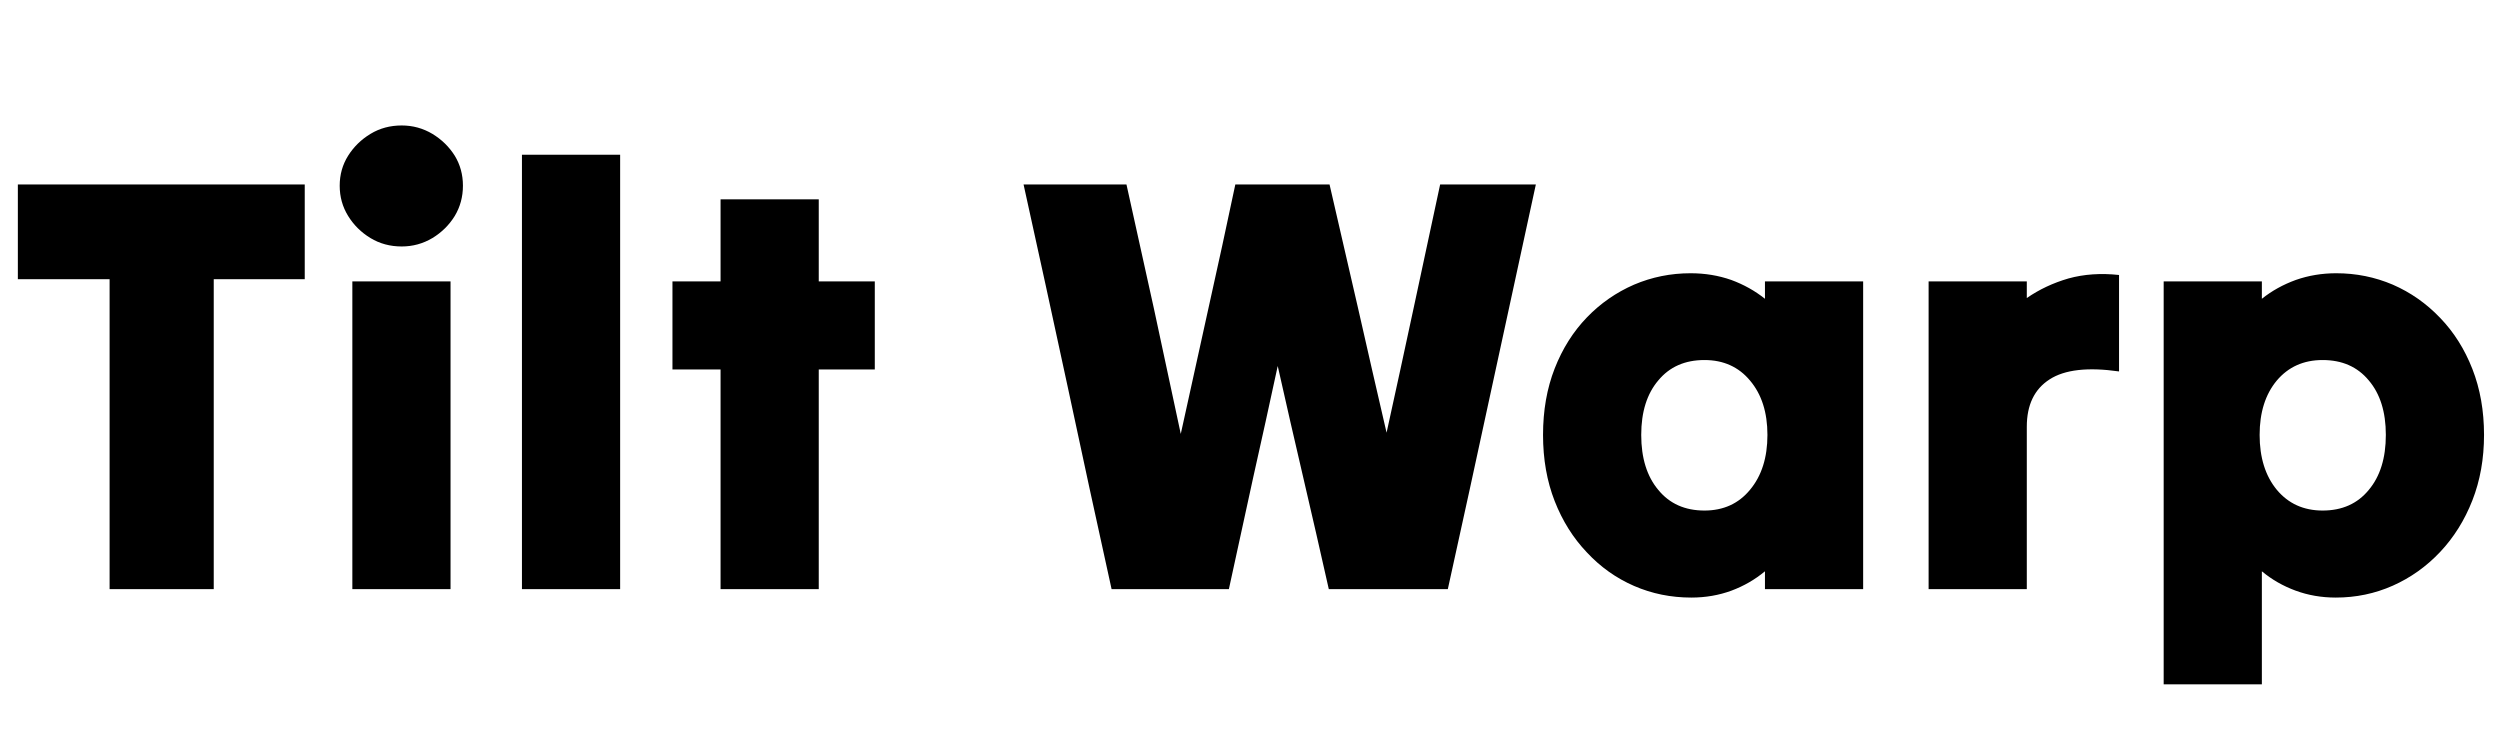 <svg xmlns="http://www.w3.org/2000/svg" xmlns:xlink="http://www.w3.org/1999/xlink" width="100.824" height="30.288"><path fill="black" d="M4.42 23.76L4.42 23.76Q4.42 20.66 4.42 17.51Q4.42 14.35 4.42 11.26L4.42 11.26Q3.50 11.26 2.57 11.26Q1.63 11.26 0.72 11.26L0.72 11.26Q0.72 10.32 0.72 9.35Q0.72 8.38 0.72 7.44L0.72 7.44Q3.58 7.44 6.50 7.44Q9.43 7.44 12.29 7.44L12.29 7.44Q12.29 8.38 12.29 9.35Q12.29 10.32 12.29 11.26L12.29 11.26Q11.40 11.26 10.46 11.26Q9.53 11.26 8.62 11.26L8.62 11.26Q8.62 14.35 8.62 17.51Q8.62 20.66 8.62 23.76L8.62 23.76Q7.58 23.76 6.53 23.76Q5.47 23.76 4.42 23.76ZM16.20 9.94L16.20 9.94Q16.20 9.94 16.20 9.94Q16.20 9.94 16.20 9.94L16.20 9.94Q15.50 9.94 14.94 9.60Q14.38 9.26 14.04 8.71Q13.70 8.16 13.70 7.49L13.70 7.49Q13.70 6.82 14.04 6.28Q14.38 5.74 14.94 5.40Q15.50 5.06 16.20 5.06L16.20 5.06Q16.87 5.06 17.44 5.40Q18 5.74 18.34 6.28Q18.67 6.82 18.67 7.49L18.67 7.49Q18.67 8.16 18.34 8.71Q18 9.26 17.44 9.60Q16.87 9.94 16.20 9.94ZM14.21 23.76L14.21 23.76Q14.21 20.69 14.21 17.56Q14.21 14.42 14.21 11.35L14.21 11.35Q15.19 11.35 16.20 11.35Q17.21 11.35 18.17 11.35L18.17 11.35Q18.17 14.42 18.17 17.56Q18.17 20.69 18.17 23.76L18.17 23.76Q17.21 23.76 16.20 23.76Q15.19 23.76 14.21 23.76ZM21.05 23.76L21.05 23.76Q21.05 19.42 21.05 15.00Q21.05 10.58 21.05 6.24L21.05 6.24Q22.03 6.24 23.04 6.24Q24.05 6.24 25.01 6.24L25.01 6.24Q25.01 10.58 25.01 15.00Q25.01 19.42 25.01 23.76L25.01 23.76Q24.05 23.76 23.04 23.76Q22.03 23.76 21.05 23.76ZM29.06 23.76L29.06 23.76Q29.06 21.55 29.06 19.32Q29.06 17.09 29.06 14.90L29.06 14.90Q28.58 14.90 28.09 14.90Q27.60 14.90 27.12 14.90L27.12 14.90Q27.12 14.02 27.12 13.13Q27.12 12.24 27.12 11.35L27.12 11.35Q27.60 11.35 28.09 11.35Q28.58 11.35 29.06 11.35L29.06 11.35Q29.06 10.51 29.06 9.68Q29.06 8.86 29.06 8.04L29.06 8.04Q30.05 8.04 31.06 8.04Q32.06 8.04 33.02 8.04L33.02 8.04Q33.02 8.86 33.02 9.68Q33.02 10.51 33.02 11.35L33.02 11.35Q33.58 11.35 34.15 11.35Q34.73 11.35 35.28 11.35L35.28 11.35Q35.28 12.24 35.28 13.13Q35.28 14.02 35.28 14.90L35.28 14.90Q34.73 14.90 34.15 14.90Q33.58 14.90 33.02 14.90L33.02 14.90Q33.02 17.09 33.02 19.32Q33.02 21.55 33.02 23.76L33.02 23.76Q32.06 23.76 31.06 23.76Q30.05 23.76 29.06 23.76ZM45.43 7.44L45.43 7.44Q45.98 9.91 46.54 12.46Q47.09 15.00 47.62 17.50L47.62 17.50Q48.17 15.00 48.73 12.46Q49.30 9.91 49.82 7.44L49.82 7.44Q50.76 7.44 51.72 7.44Q52.68 7.44 53.62 7.44L53.62 7.44Q54.19 9.91 54.77 12.43Q55.34 14.95 55.92 17.45L55.92 17.45Q56.47 14.95 57.01 12.43Q57.55 9.91 58.08 7.44L58.08 7.44Q59.04 7.44 60.01 7.44Q60.98 7.44 61.94 7.44L61.94 7.44Q61.06 11.47 60.17 15.60Q59.28 19.73 58.39 23.76L58.39 23.76Q57.22 23.76 56.00 23.76Q54.79 23.76 53.59 23.76L53.59 23.76Q53.09 21.53 52.56 19.26Q52.03 16.99 51.53 14.76L51.53 14.76Q51.05 16.99 50.54 19.26Q50.04 21.53 49.56 23.76L49.56 23.76Q48.38 23.76 47.20 23.76Q46.01 23.76 44.83 23.76L44.83 23.76Q43.94 19.73 43.06 15.60Q42.17 11.47 41.28 7.44L41.28 7.44Q42.31 7.44 43.36 7.44Q44.40 7.44 45.43 7.44ZM71.18 23.76L71.18 23.76Q71.18 23.57 71.18 23.39Q71.18 23.21 71.18 23.04L71.18 23.04Q70.58 23.54 69.83 23.82Q69.07 24.10 68.21 24.10L68.21 24.10Q66.98 24.10 65.90 23.63Q64.82 23.16 64.00 22.28Q63.17 21.41 62.70 20.21Q62.23 19.01 62.23 17.54L62.23 17.54Q62.23 16.06 62.70 14.86Q63.17 13.66 64.00 12.80Q64.82 11.95 65.90 11.48Q66.98 11.02 68.18 11.02L68.18 11.02Q69.05 11.02 69.82 11.29Q70.58 11.57 71.18 12.05L71.18 12.05Q71.18 11.86 71.18 11.69Q71.18 11.52 71.18 11.35L71.18 11.35Q72.17 11.35 73.18 11.35Q74.18 11.35 75.14 11.35L75.14 11.35Q75.14 14.42 75.14 17.56Q75.14 20.69 75.14 23.76L75.14 23.76Q74.18 23.76 73.18 23.76Q72.17 23.76 71.18 23.76ZM68.74 20.59L68.74 20.59Q68.74 20.59 68.74 20.59Q68.74 20.59 68.74 20.59L68.74 20.59Q69.89 20.59 70.58 19.75Q71.28 18.91 71.28 17.54L71.28 17.54Q71.28 16.18 70.58 15.35Q69.89 14.52 68.74 14.52L68.74 14.52Q67.56 14.52 66.88 15.34Q66.19 16.15 66.19 17.54L66.19 17.54Q66.19 18.94 66.88 19.76Q67.56 20.59 68.74 20.59ZM77.78 23.76L77.78 23.76Q77.78 20.69 77.78 17.56Q77.78 14.42 77.78 11.35L77.78 11.35Q78.77 11.35 79.78 11.35Q80.78 11.35 81.74 11.35L81.74 11.35Q81.74 11.52 81.74 11.69Q81.74 11.86 81.74 12.02L81.74 12.02Q82.49 11.50 83.42 11.23Q84.36 10.97 85.46 11.09L85.46 11.09Q85.46 12.05 85.46 13.03Q85.46 14.02 85.46 14.98L85.46 14.98Q83.57 14.71 82.66 15.30Q81.74 15.89 81.74 17.21L81.74 17.21Q81.74 18.82 81.74 20.47Q81.74 22.13 81.74 23.76L81.74 23.76Q80.78 23.76 79.78 23.76Q78.77 23.76 77.78 23.76ZM91.22 27.60L91.22 27.60Q90.26 27.60 89.26 27.60Q88.25 27.60 87.26 27.60L87.26 27.60Q87.26 23.59 87.26 19.48Q87.26 15.36 87.26 11.35L87.26 11.35Q88.25 11.35 89.26 11.35Q90.26 11.35 91.22 11.35L91.22 11.35Q91.22 11.52 91.22 11.69Q91.22 11.86 91.22 12.05L91.22 12.05Q91.82 11.57 92.59 11.29Q93.36 11.02 94.22 11.02L94.22 11.02Q95.42 11.02 96.50 11.48Q97.58 11.95 98.41 12.82Q99.24 13.68 99.71 14.88Q100.18 16.08 100.18 17.54L100.18 17.54Q100.18 18.98 99.71 20.18Q99.24 21.38 98.41 22.26Q97.58 23.14 96.50 23.62Q95.42 24.10 94.20 24.10L94.20 24.10Q93.34 24.10 92.58 23.82Q91.82 23.54 91.22 23.04L91.22 23.04Q91.22 24.17 91.22 25.32Q91.22 26.47 91.22 27.60ZM93.67 20.59L93.67 20.59Q93.67 20.59 93.67 20.59Q93.67 20.59 93.67 20.59L93.67 20.59Q94.85 20.59 95.53 19.76Q96.22 18.94 96.22 17.54L96.22 17.54Q96.22 16.15 95.53 15.34Q94.85 14.52 93.67 14.52L93.67 14.52Q92.52 14.52 91.82 15.35Q91.13 16.18 91.13 17.54L91.13 17.54Q91.13 18.91 91.82 19.75Q92.52 20.59 93.67 20.59Z"/></svg>